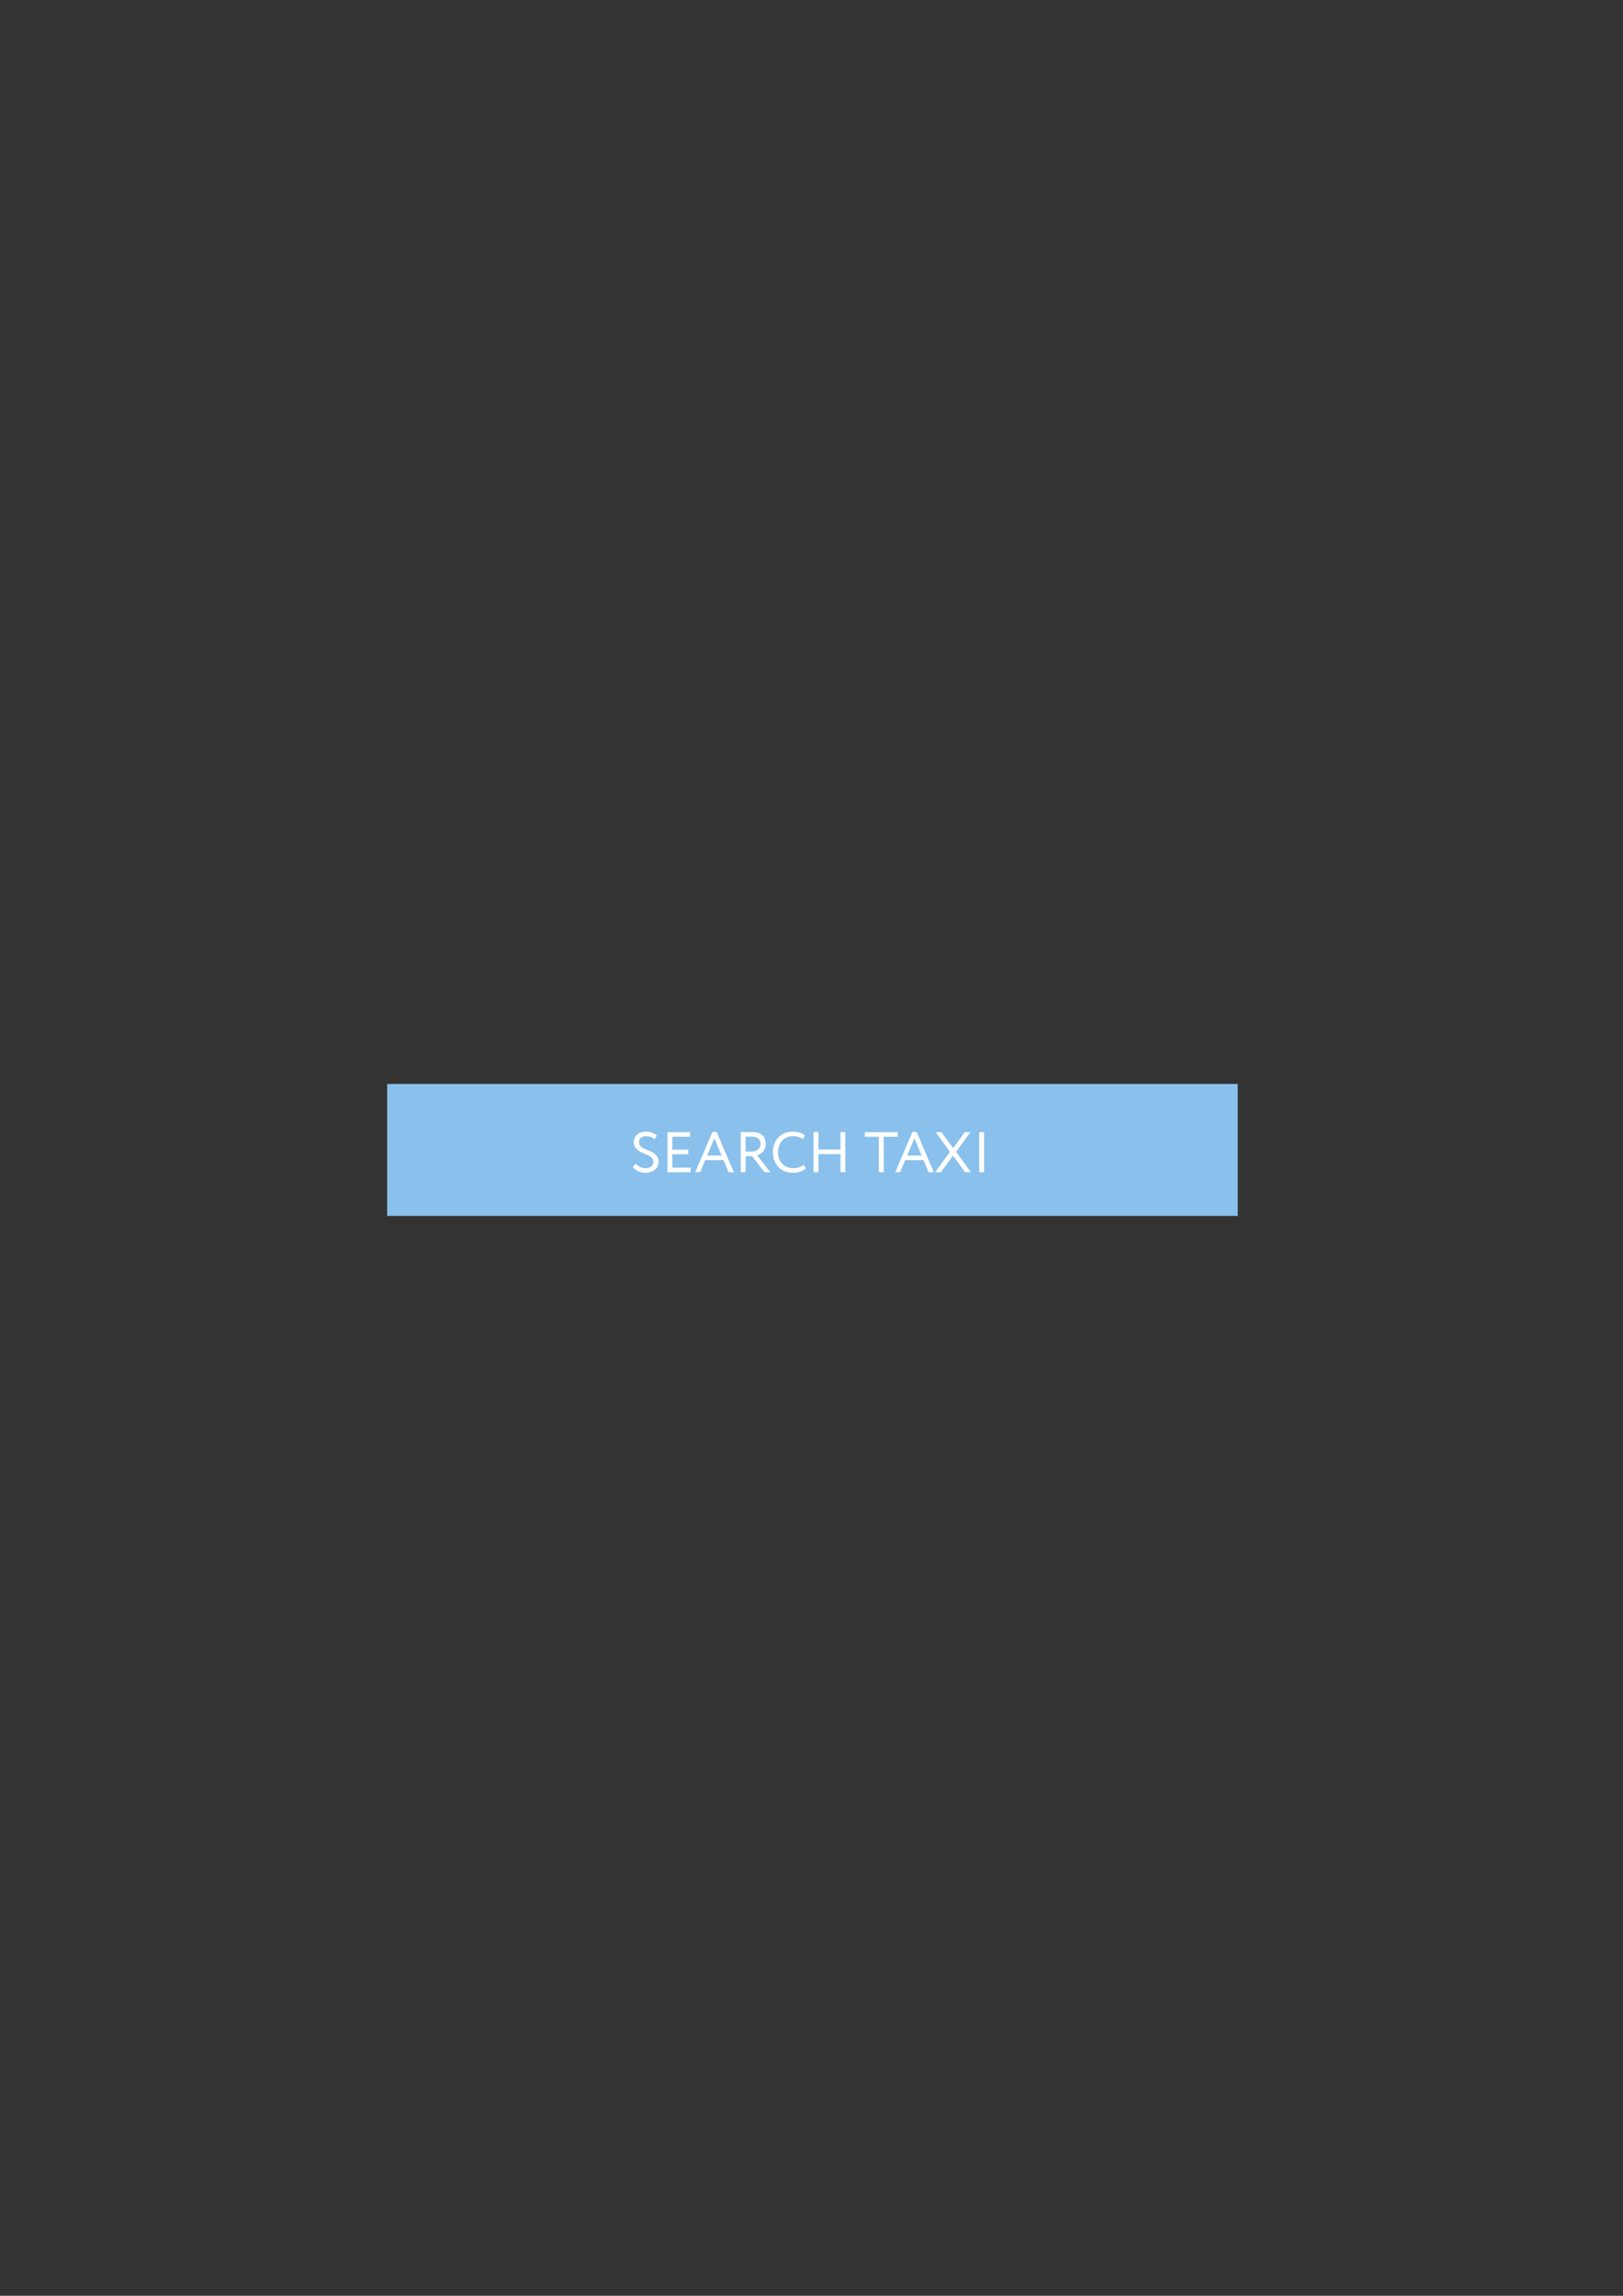 <?xml version="1.0" encoding="utf-8"?>
<!-- Generator: Adobe Illustrator 15.0.0, SVG Export Plug-In . SVG Version: 6.00 Build 0)  -->
<!DOCTYPE svg PUBLIC "-//W3C//DTD SVG 1.1//EN" "http://www.w3.org/Graphics/SVG/1.1/DTD/svg11.dtd">
<svg version="1.1" id="Layer_1" xmlns="http://www.w3.org/2000/svg" xmlns:xlink="http://www.w3.org/1999/xlink" x="0px" y="0px"
	 width="595.28px" height="841.89px" viewBox="0 0 595.28 841.89" enable-background="new 0 0 595.28 841.89" xml:space="preserve">
<rect x="0" y="0" width="595.28" height="841.89" fill="#333333" stroke="none"/>
<rect x="142.5" y="397.995" fill="#89C0EC" width="310.975" height="47.395"/>
<g>
	<defs>
		<rect id="SVGID_1_" x="142" y="397.494" width="311.976" height="48.396"/>
	</defs>
	<clipPath id="SVGID_2_">
		<use xlink:href="#SVGID_1_"  overflow="visible"/>
	</clipPath>
	
		<rect x="142.5" y="397.994" clip-path="url(#SVGID_2_)" fill="none" stroke="#89C0EC" stroke-miterlimit="10" width="310.976" height="47.396"/>
	<path clip-path="url(#SVGID_2_)" fill="#FFFFFF" d="M232.476,418.808c0-2.12,1.638-3.842,4.43-3.842
		c1.701,0,3.213,0.61,4.052,1.533l-0.965,1.344c-0.777-0.777-1.701-1.197-2.982-1.197c-1.638,0-2.645,0.861-2.645,2.162
		c0,3.633,7.18,2.268,7.18,7.286c0,2.415-2.12,3.989-4.787,3.989c-1.805,0-3.905-0.818-4.64-2.205l1.029-1.216
		c0.861,1.132,2.393,1.741,3.632,1.741c1.533,0,2.877-0.798,2.877-2.289C239.657,422.524,232.476,423.679,232.476,418.808"/>
	<polygon clip-path="url(#SVGID_2_)" fill="#FFFFFF" points="244.803,415.176 253.096,415.176 253.096,416.856 246.588,416.856 
		246.588,421.601 252.467,421.601 252.467,423.279 246.588,423.279 246.588,428.193 253.306,428.193 253.306,429.873 
		244.803,429.873 	"/>
	<path clip-path="url(#SVGID_2_)" fill="#FFFFFF" d="M261.308,415.092h1.532l6.32,14.781h-1.91l-1.89-4.451h-6.698l-1.869,4.451
		h-1.805L261.308,415.092z M259.376,423.742h5.291l-2.645-6.278L259.376,423.742z"/>
	<path clip-path="url(#SVGID_2_)" fill="#FFFFFF" d="M271.682,429.873v-14.698c0.819,0,3.528-0.042,3.948-0.042
		c4.01,0,5.228,1.994,5.228,4.368c0,2.289-1.575,3.737-3.192,4.157l4.892,6.215h-2.183l-4.514-5.879h-2.394v5.879H271.682z
		 M273.467,416.855v5.459h2.163c1.7,0,3.338-1.05,3.338-2.792c0-1.512-0.84-2.709-3.443-2.709
		C275.063,416.813,274.16,416.834,273.467,416.855"/>
	<path clip-path="url(#SVGID_2_)" fill="#FFFFFF" d="M295.557,428.445c-0.987,1.008-2.813,1.638-4.64,1.638
		c-4.409,0-7.454-2.981-7.454-7.559c0-4.221,2.73-7.558,7.328-7.558c1.89,0,3.422,0.525,4.472,1.427l-0.819,1.344
		c-0.966-0.714-2.099-1.092-3.632-1.092c-3.192,0-5.459,2.394-5.459,5.879c0,3.506,2.33,5.879,5.732,5.879
		c1.407,0,2.75-0.482,3.758-1.302L295.557,428.445z"/>
	<polygon clip-path="url(#SVGID_2_)" fill="#FFFFFF" points="308.262,423.218 300.18,423.218 300.18,429.873 298.395,429.873 
		298.395,415.176 300.18,415.176 300.18,421.538 308.262,421.538 308.262,415.176 310.047,415.176 310.047,429.873 308.262,429.873 
			"/>
	<polygon clip-path="url(#SVGID_2_)" fill="#FFFFFF" points="317.189,415.176 329.262,415.176 329.262,416.856 324.118,416.856 
		324.118,429.873 322.333,429.873 322.333,416.856 317.189,416.856 	"/>
	<path clip-path="url(#SVGID_2_)" fill="#FFFFFF" d="M334.66,415.092h1.532l6.32,14.781h-1.91l-1.891-4.451h-6.697l-1.869,4.451
		h-1.806L334.66,415.092z M332.729,423.742h5.291l-2.646-6.278L332.729,423.742z"/>
	<polygon clip-path="url(#SVGID_2_)" fill="#FFFFFF" points="350.703,422.398 356.1,429.873 353.979,429.873 349.527,423.763 
		345.098,429.873 342.998,429.873 348.394,422.398 343.229,415.175 345.328,415.175 349.591,421.055 353.79,415.175 355.91,415.175 
			"/>
	<rect x="359.146" y="415.176" clip-path="url(#SVGID_2_)" fill="#FFFFFF" width="1.784" height="14.697"/>
</g>
</svg>
